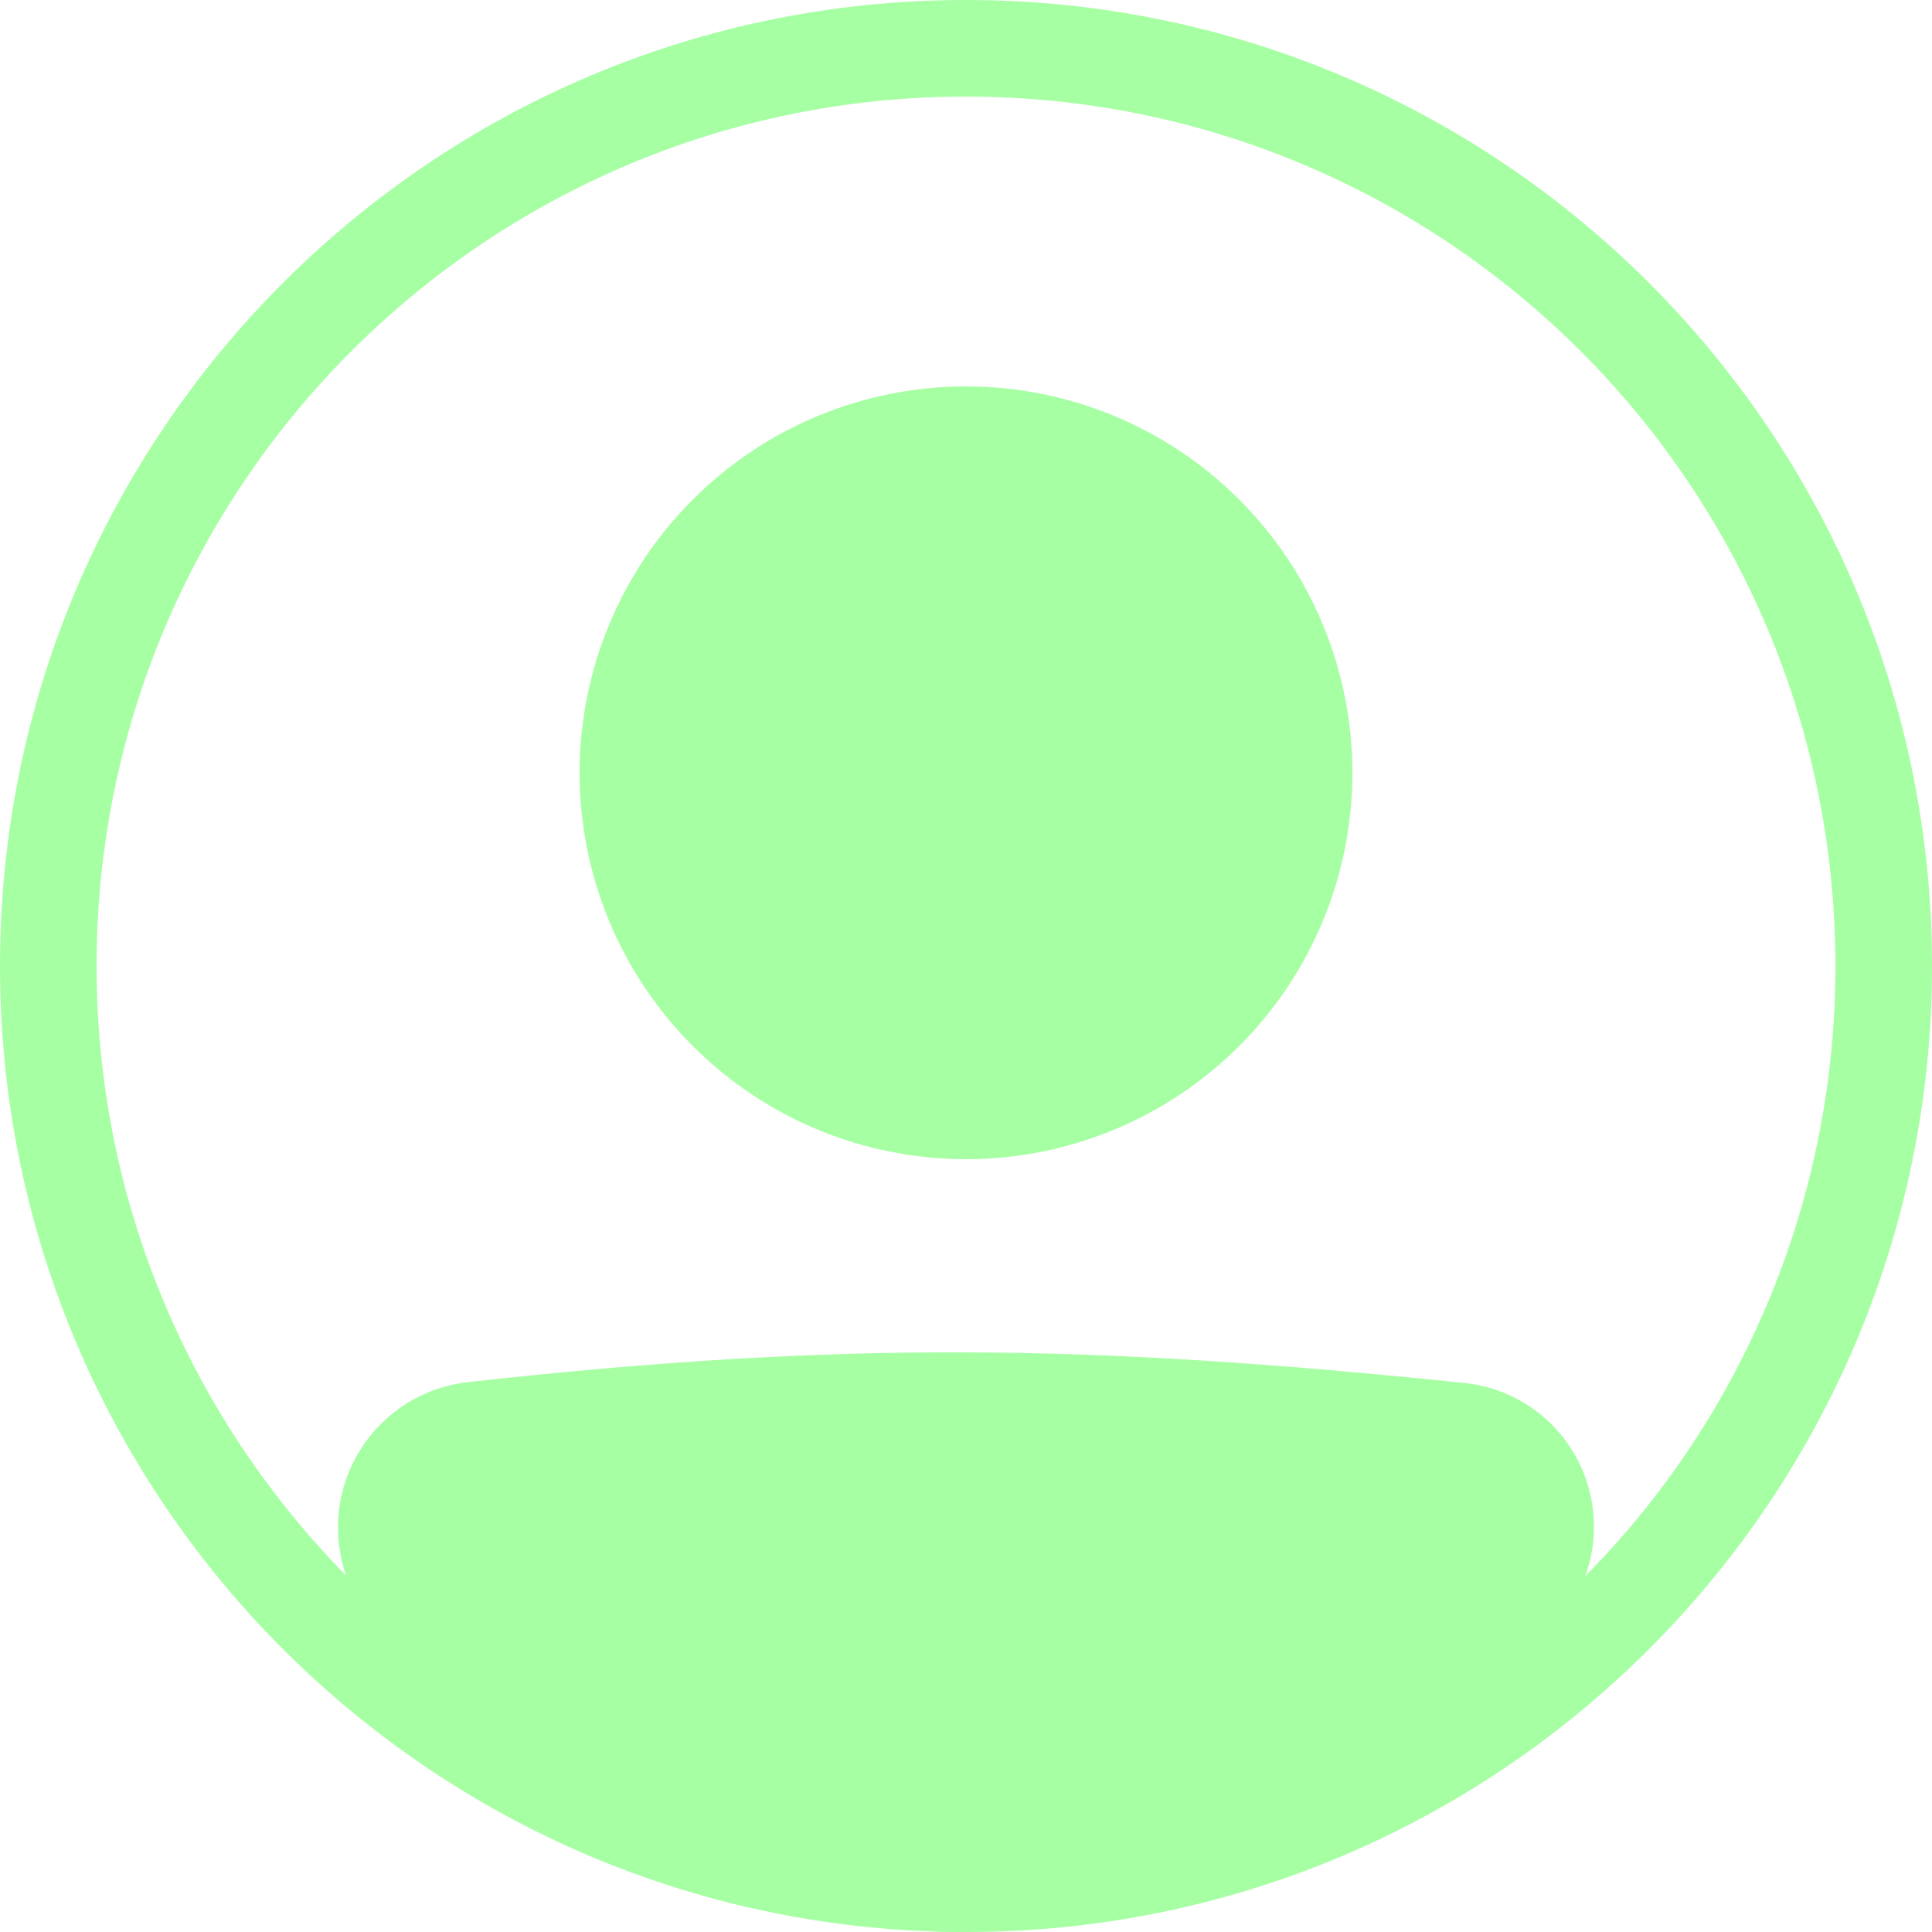<svg width="48" height="48" viewBox="0 0 48 48" fill="none" xmlns="http://www.w3.org/2000/svg">
<g clip-path="url(#clip0_229_2)">
<path d="M33.6 19.2C33.6 21.746 32.589 24.188 30.788 25.988C28.988 27.789 26.546 28.8 24 28.8C21.454 28.8 19.012 27.789 17.212 25.988C15.411 24.188 14.4 21.746 14.4 19.2C14.4 16.654 15.411 14.212 17.212 12.412C19.012 10.611 21.454 9.6 24 9.6C26.546 9.6 28.988 10.611 30.788 12.412C32.589 14.212 33.6 16.654 33.6 19.2Z" fill="#A6FFA3"/>
<path fill-rule="evenodd" clip-rule="evenodd" d="M23.021 47.981C10.22 47.467 0 36.926 0 24C0 10.745 10.745 0 24 0C37.255 0 48 10.745 48 24C48 37.255 37.255 48 24 48H23.671C23.454 48 23.237 47.994 23.021 47.981ZM8.599 39.144C8.42 38.629 8.359 38.08 8.421 37.537C8.482 36.995 8.665 36.474 8.956 36.012C9.247 35.551 9.638 35.16 10.101 34.87C10.563 34.581 11.085 34.399 11.627 34.338C20.982 33.302 27.076 33.396 36.385 34.36C36.928 34.416 37.451 34.596 37.914 34.885C38.377 35.174 38.768 35.565 39.057 36.028C39.346 36.492 39.526 37.015 39.582 37.558C39.639 38.101 39.571 38.649 39.383 39.162C43.373 35.125 45.607 29.676 45.6 24C45.6 12.071 35.929 2.4 24 2.4C12.071 2.4 2.4 12.071 2.4 24C2.4 29.899 4.765 35.246 8.599 39.144Z" fill="#A6FFA3"/>
</g>
<defs>
<clipPath id="clip0_229_2">
<rect width="48" height="48" fill="white"/>
</clipPath>
</defs>
</svg>
